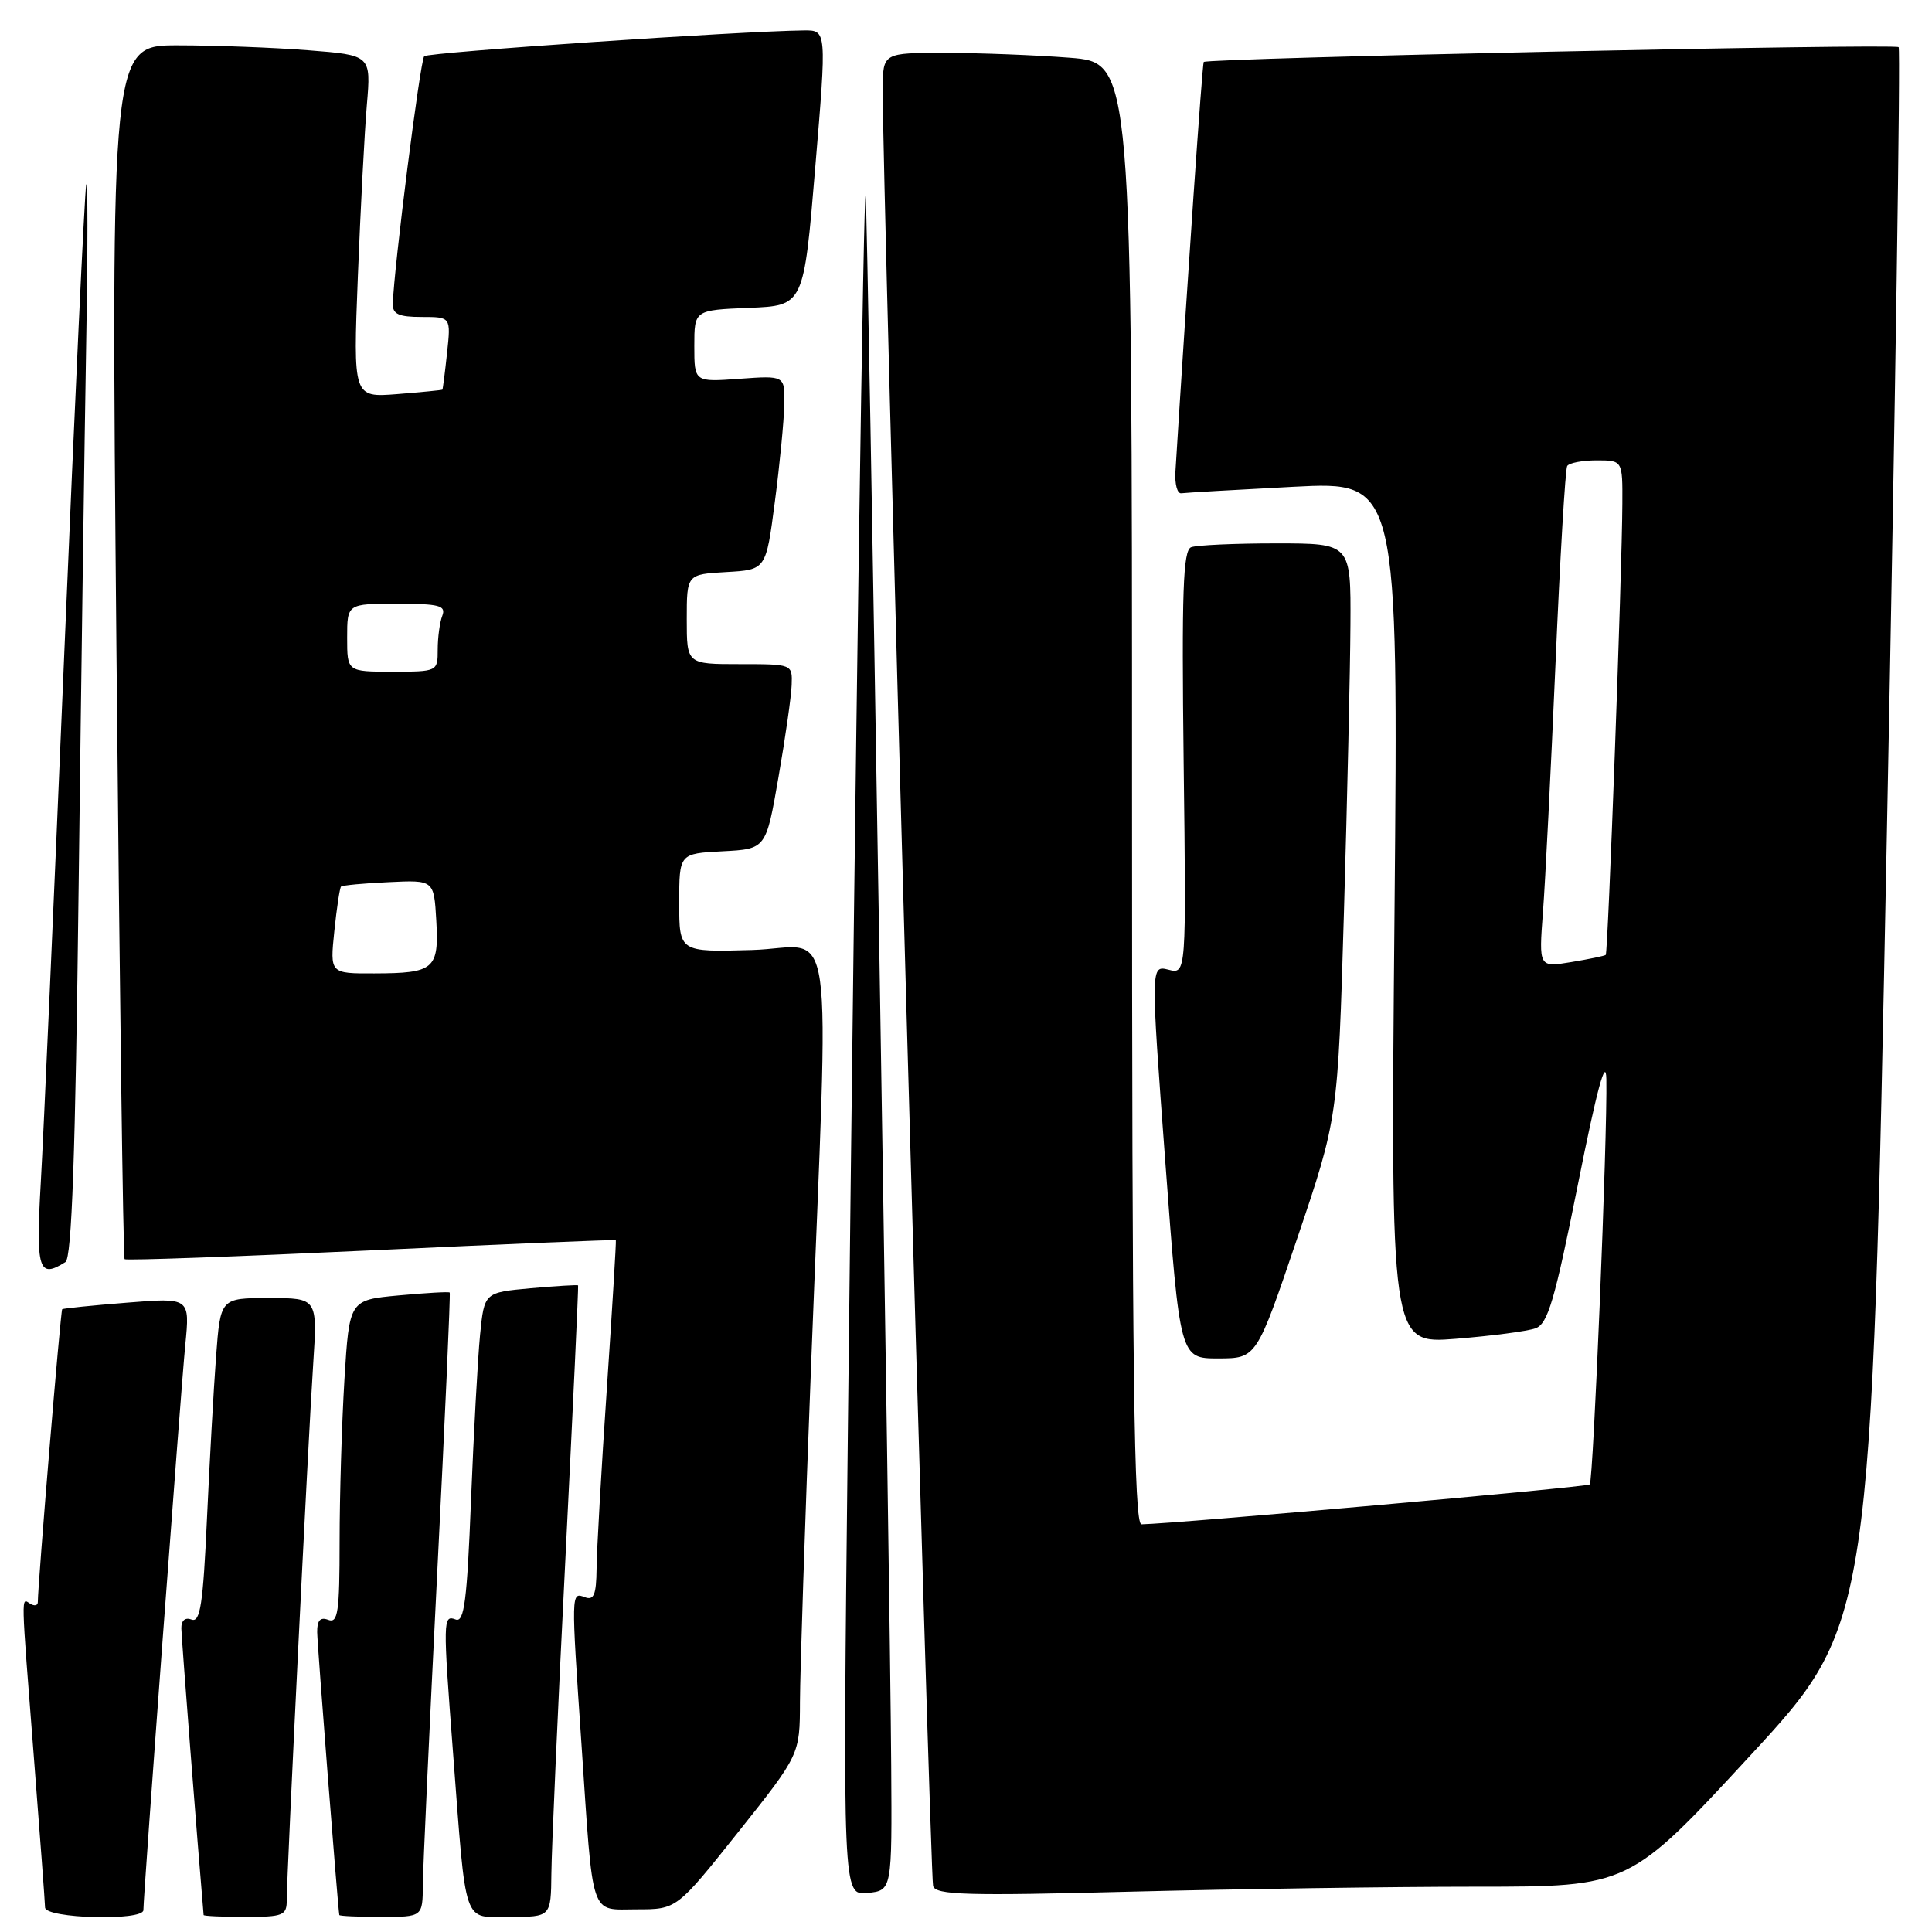 <?xml version="1.0" encoding="UTF-8" standalone="no"?>
<!DOCTYPE svg PUBLIC "-//W3C//DTD SVG 1.1//EN" "http://www.w3.org/Graphics/SVG/1.1/DTD/svg11.dtd" >
<svg xmlns="http://www.w3.org/2000/svg" xmlns:xlink="http://www.w3.org/1999/xlink" version="1.1" viewBox="0 0 256 256">
 <g >
 <path fill="currentColor"
d=" M 19.00 253.10 C 19.00 251.16 23.97 184.12 24.55 178.22 C 25.17 171.94 25.17 171.94 16.83 172.61 C 12.25 172.97 8.38 173.37 8.24 173.48 C 8.03 173.65 5.03 209.68 5.01 212.31 C 5.00 212.75 4.55 212.84 4.00 212.50 C 2.78 211.74 2.75 210.55 4.50 233.00 C 5.29 243.18 5.96 252.06 5.97 252.75 C 6.00 254.22 19.00 254.57 19.00 253.10 Z  M 38.00 251.73 C 38.00 248.32 40.83 190.82 41.50 180.75 C 42.07 172.00 42.07 172.00 35.64 172.00 C 29.21 172.00 29.21 172.00 28.63 179.75 C 28.31 184.01 27.77 193.72 27.42 201.32 C 26.91 212.54 26.53 215.03 25.39 214.60 C 24.53 214.27 24.01 214.72 24.03 215.78 C 24.05 217.01 26.18 244.46 26.98 253.75 C 26.99 253.89 29.48 254.00 32.50 254.00 C 37.55 254.00 38.00 253.82 38.00 251.73 Z  M 56.03 249.75 C 56.05 247.41 56.91 228.85 57.93 208.50 C 58.96 188.15 59.70 171.40 59.59 171.27 C 59.47 171.14 56.43 171.32 52.83 171.65 C 46.29 172.26 46.29 172.26 45.64 182.79 C 45.29 188.58 45.00 198.24 45.00 204.26 C 45.00 213.59 44.78 215.13 43.50 214.64 C 42.44 214.23 42.01 214.71 42.03 216.28 C 42.05 218.00 44.76 252.63 44.96 253.75 C 44.98 253.89 47.48 254.00 50.50 254.00 C 56.00 254.00 56.00 254.00 56.03 249.75 Z  M 73.06 248.25 C 73.09 245.09 73.92 226.30 74.92 206.50 C 75.91 186.70 76.67 170.42 76.60 170.32 C 76.53 170.23 73.71 170.40 70.32 170.70 C 64.17 171.26 64.17 171.26 63.61 176.88 C 63.31 179.97 62.77 189.84 62.41 198.81 C 61.89 212.11 61.51 215.03 60.38 214.59 C 58.70 213.95 58.68 214.59 60.02 232.11 C 61.82 255.68 61.25 254.00 67.56 254.00 C 73.00 254.00 73.00 254.00 73.06 248.25 Z  M 97.83 242.75 C 105.98 232.50 105.98 232.50 106.00 225.50 C 106.01 221.65 106.67 201.62 107.47 181.00 C 109.87 118.75 110.84 125.56 99.65 125.88 C 90.00 126.16 90.00 126.16 90.00 119.63 C 90.00 113.10 90.00 113.10 95.75 112.80 C 101.50 112.50 101.50 112.50 103.15 103.00 C 104.06 97.78 104.85 92.26 104.90 90.75 C 105.00 88.00 104.99 88.00 98.00 88.00 C 91.00 88.00 91.00 88.00 91.00 82.05 C 91.00 76.10 91.00 76.10 96.25 75.80 C 101.50 75.50 101.50 75.50 102.67 66.50 C 103.32 61.55 103.88 55.76 103.92 53.63 C 104.00 49.76 104.00 49.76 98.00 50.19 C 92.00 50.63 92.00 50.63 92.00 45.86 C 92.00 41.09 92.00 41.09 99.25 40.79 C 106.50 40.50 106.50 40.50 108.02 22.25 C 109.55 4.00 109.55 4.00 106.52 4.03 C 97.97 4.13 56.74 6.93 56.21 7.45 C 55.68 7.98 52.19 35.53 52.05 40.25 C 52.01 41.62 52.83 42.00 55.88 42.00 C 59.75 42.00 59.75 42.00 59.24 46.75 C 58.96 49.36 58.68 51.56 58.62 51.63 C 58.55 51.70 55.86 51.96 52.64 52.22 C 46.79 52.68 46.79 52.68 47.42 36.59 C 47.77 27.74 48.30 17.53 48.61 13.90 C 49.17 7.31 49.17 7.31 40.84 6.66 C 36.25 6.30 28.50 6.01 23.60 6.01 C 14.70 6.00 14.70 6.00 15.43 86.25 C 15.84 130.39 16.32 166.66 16.51 166.85 C 16.70 167.04 31.40 166.51 49.18 165.68 C 66.95 164.84 81.54 164.24 81.60 164.33 C 81.67 164.42 81.13 173.28 80.41 184.00 C 79.68 194.72 79.07 205.46 79.05 207.86 C 79.01 211.31 78.69 212.09 77.50 211.64 C 75.67 210.94 75.67 210.88 77.04 231.00 C 78.63 254.60 78.10 253.00 84.38 253.00 C 89.67 253.00 89.67 253.00 97.83 242.75 Z  M 118.09 234.00 C 117.93 209.26 115.00 28.88 114.71 26.00 C 114.44 23.21 113.36 98.14 112.34 190.33 C 111.67 251.15 111.67 251.15 114.94 250.83 C 118.20 250.50 118.20 250.50 118.09 234.00 Z  M 195.60 250.00 C 215.87 250.00 215.87 250.00 231.91 232.63 C 247.96 215.25 247.96 215.25 250.01 110.99 C 251.14 53.65 251.84 6.51 251.58 6.25 C 251.08 5.75 159.94 7.69 159.50 8.21 C 159.31 8.44 157.33 37.13 155.75 62.50 C 155.65 64.15 156.00 65.44 156.53 65.36 C 157.06 65.28 163.75 64.90 171.40 64.50 C 185.29 63.78 185.29 63.78 184.78 120.93 C 184.26 178.08 184.26 178.08 192.88 177.40 C 197.62 177.02 202.38 176.40 203.46 176.01 C 205.10 175.42 206.00 172.35 209.09 156.90 C 211.60 144.32 212.79 139.92 212.85 143.00 C 213.00 150.60 211.12 196.21 210.65 196.69 C 210.29 197.05 155.91 201.89 151.25 201.98 C 150.26 202.00 150.00 181.98 150.00 105.15 C 150.00 8.30 150.00 8.30 141.75 7.65 C 137.21 7.30 129.79 7.01 125.25 7.01 C 117.00 7.00 117.00 7.00 116.96 11.75 C 116.87 21.67 123.24 248.57 123.64 249.91 C 123.99 251.10 128.10 251.22 149.69 250.66 C 163.79 250.30 184.45 250.00 195.60 250.00 Z  M 171.89 164.08 C 177.28 148.17 177.28 148.17 178.08 120.84 C 178.52 105.80 178.91 88.66 178.94 82.75 C 179.00 72.00 179.00 72.00 169.08 72.00 C 163.63 72.00 158.56 72.23 157.83 72.51 C 156.76 72.92 156.57 78.39 156.84 101.05 C 157.19 129.09 157.19 129.09 154.83 128.49 C 152.47 127.90 152.47 127.90 154.41 153.95 C 156.35 180.00 156.35 180.00 161.43 180.00 C 166.50 179.99 166.50 179.99 171.89 164.08 Z  M 8.67 167.23 C 9.51 166.69 9.99 153.12 10.42 117.49 C 10.75 90.55 11.20 58.15 11.42 45.50 C 11.64 32.85 11.64 23.40 11.42 24.50 C 11.21 25.60 9.91 53.27 8.54 86.00 C 7.17 118.73 5.76 150.56 5.40 156.75 C 4.74 168.28 5.12 169.48 8.67 167.23 Z  M 44.30 123.39 C 44.62 120.31 45.02 117.65 45.19 117.48 C 45.36 117.31 48.20 117.04 51.50 116.89 C 57.50 116.60 57.50 116.60 57.81 121.96 C 58.18 128.42 57.54 128.96 49.61 128.98 C 43.72 129.00 43.72 129.00 44.30 123.39 Z  M 46.00 84.50 C 46.00 80.00 46.00 80.00 52.61 80.00 C 58.22 80.00 59.12 80.24 58.61 81.58 C 58.27 82.45 58.00 84.48 58.00 86.08 C 58.00 88.98 57.96 89.00 52.00 89.00 C 46.00 89.00 46.00 89.00 46.00 84.50 Z  M 204.45 120.85 C 204.76 116.81 205.50 102.03 206.11 88.00 C 206.71 73.97 207.41 62.16 207.66 61.75 C 207.91 61.34 209.67 61.00 211.56 61.00 C 215.00 61.00 215.00 61.00 214.97 66.75 C 214.93 75.72 213.07 126.27 212.77 126.53 C 212.62 126.66 210.56 127.09 208.20 127.48 C 203.90 128.19 203.90 128.19 204.45 120.85 Z "/>
</g>
</svg>